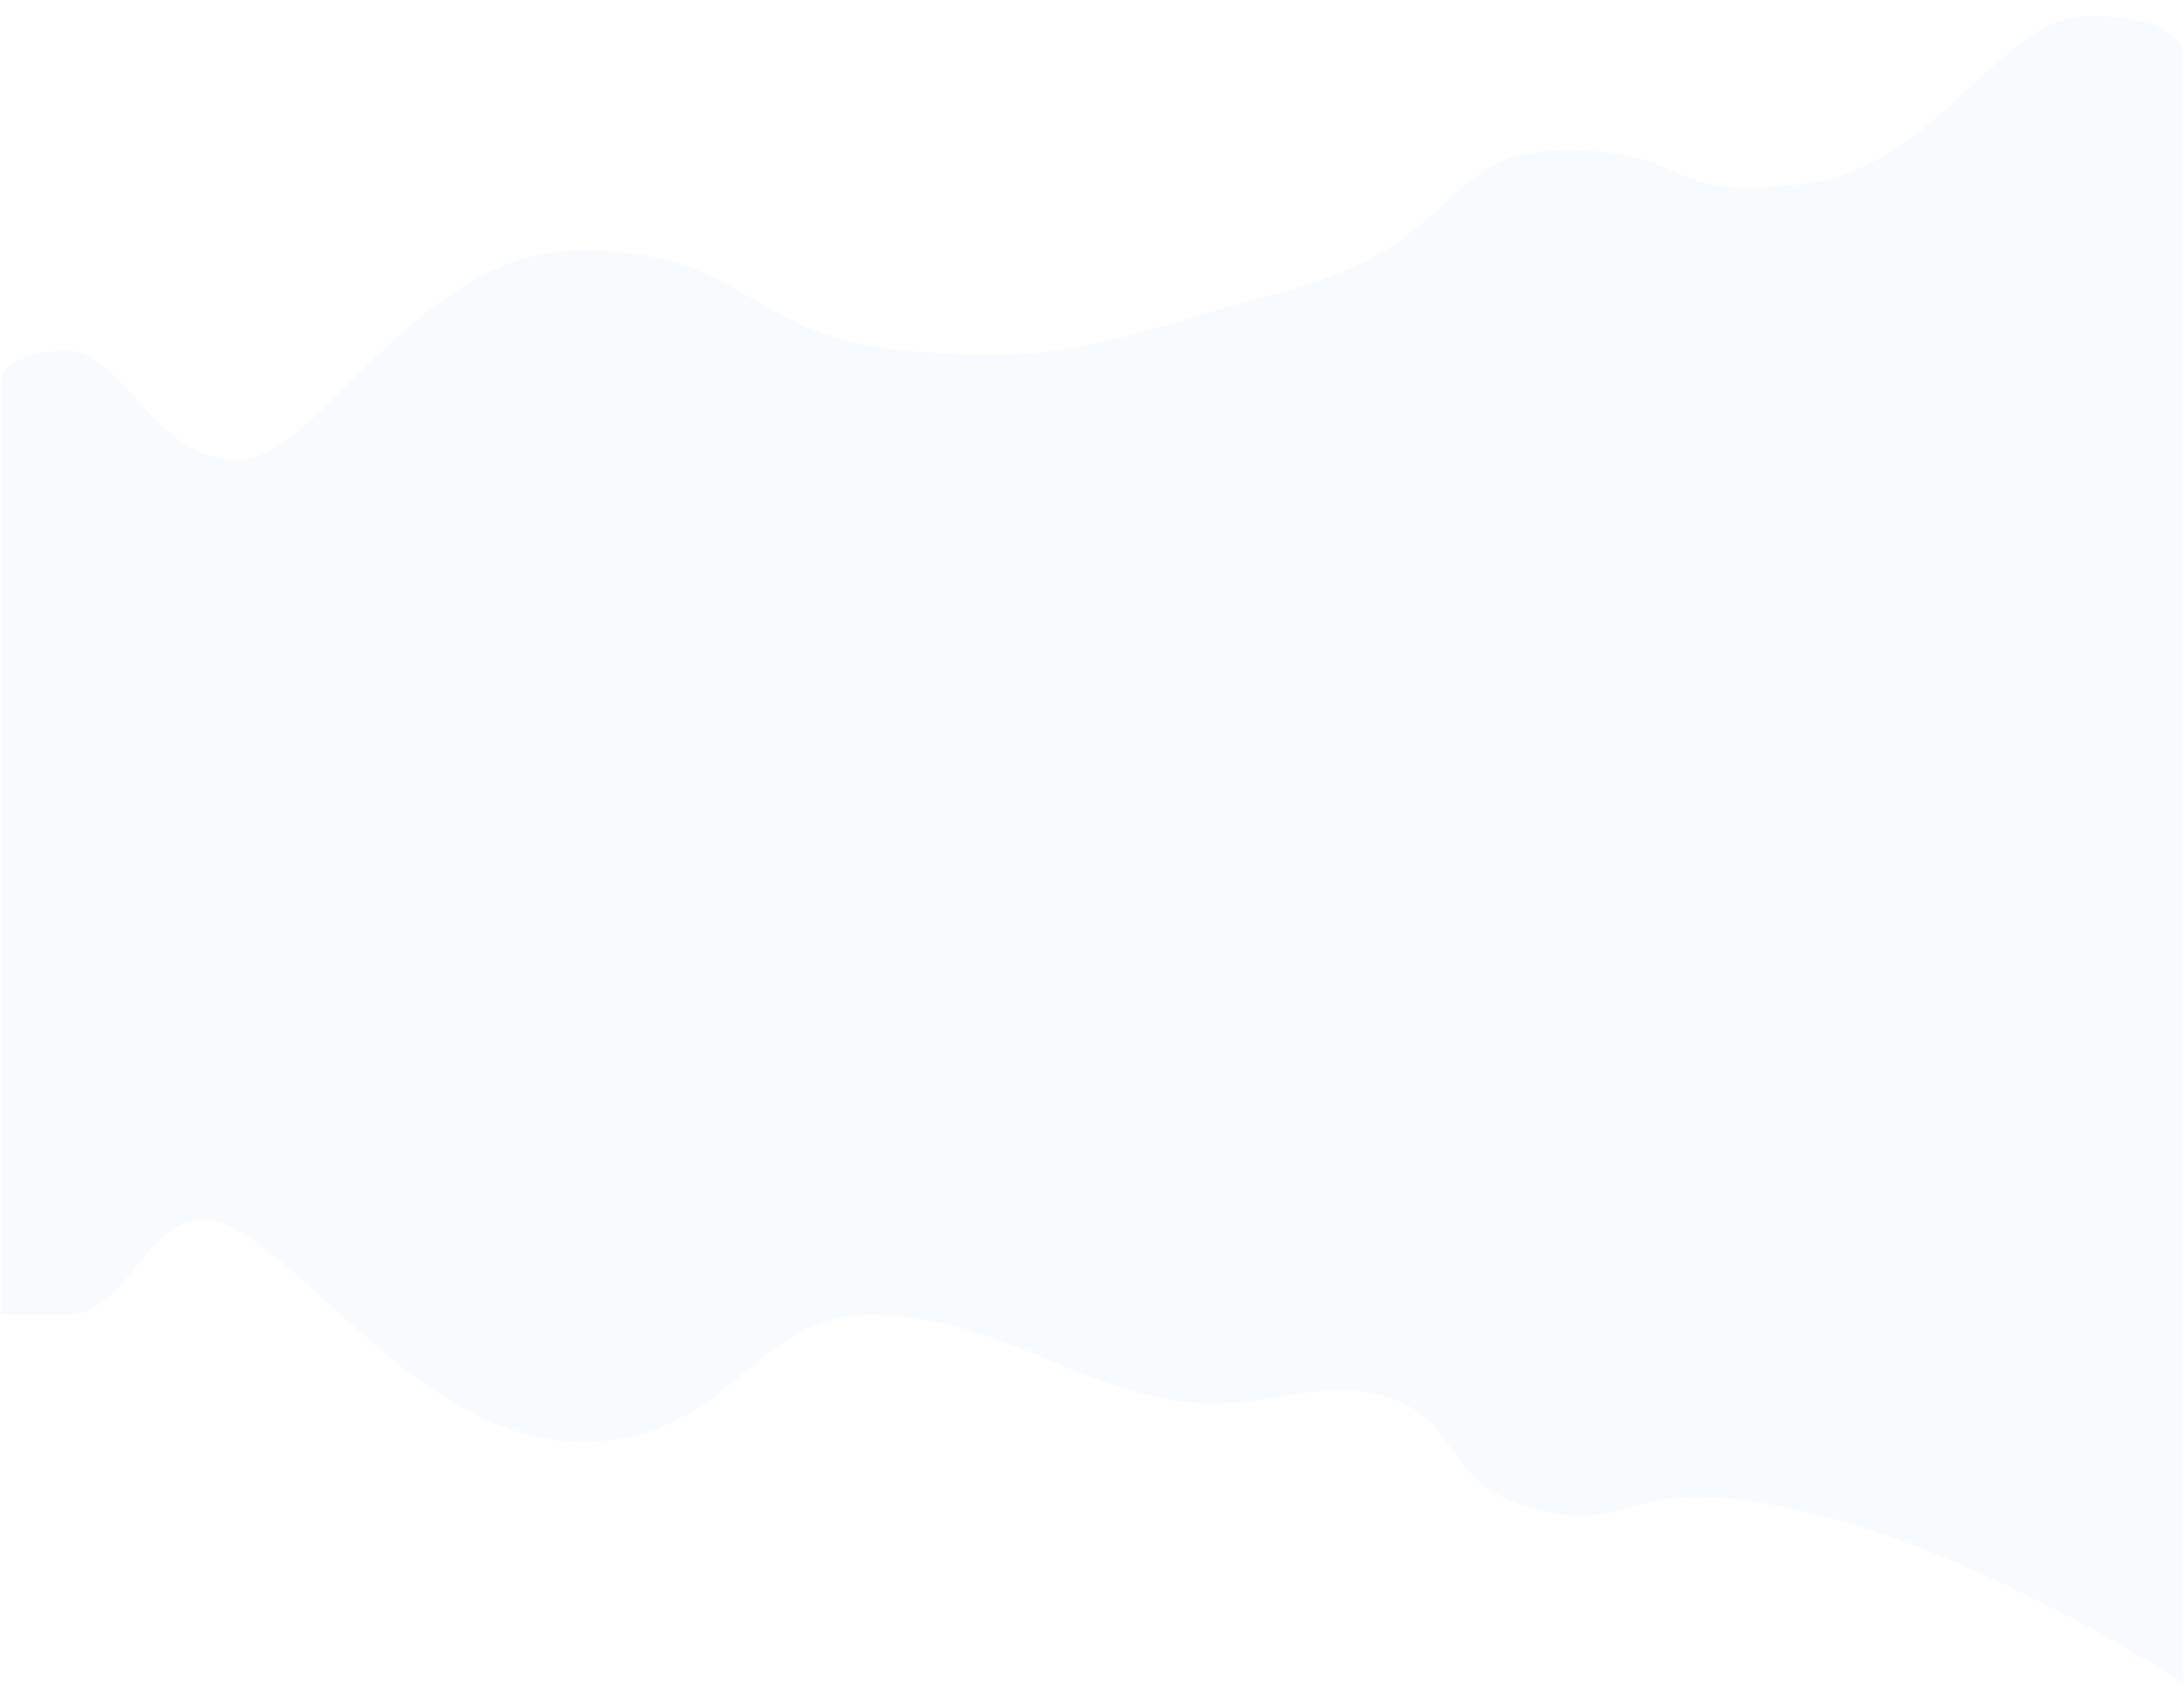<svg xmlns="http://www.w3.org/2000/svg" xmlns:xlink="http://www.w3.org/1999/xlink" width="1920.417" height="1488" viewBox="0 0 1920.417 1488" fill="none"><g opacity="1"  transform="translate(0 0)  rotate(0)"><path id="路径 1" fill-rule="evenodd" style="fill:#D2E3FC" opacity="0.15" d="M0.917 1156.43C0.917 1156.43 -1.673 1156.43 58.917 1156.43C119.497 1156.43 134.327 1040 208.917 1082C283.497 1124 380.917 1268 511.497 1268C642.087 1268 661.497 1156.43 763.497 1156.43C865.497 1156.43 926.057 1207.61 1015.5 1228.43C1104.95 1249.24 1152.14 1207.7 1219.5 1228.43C1286.87 1249.15 1266.1 1307.7 1354.92 1328.43C1443.73 1349.15 1424.3 1293.19 1582.92 1328.43C1741.53 1363.66 1919.92 1479.93 1919.92 1479.93L1919.92 48C1919.92 48 1919.92 14 1837.5 14C1755.09 14 1707.7 147.23 1582.92 162C1458.13 176.77 1491.5 132 1377.5 132C1263.5 132 1291.5 212.43 1129.5 256C967.497 299.57 943.507 320.81 798.917 308.43C654.317 296.04 658.917 220 511.497 220C364.087 220 281.497 404.43 208.917 404.43C136.327 404.43 107.497 308.43 58.917 308.43C10.327 308.43 0.917 330.43 0.917 330.43L0.917 1156.43Z"></path></g></svg>